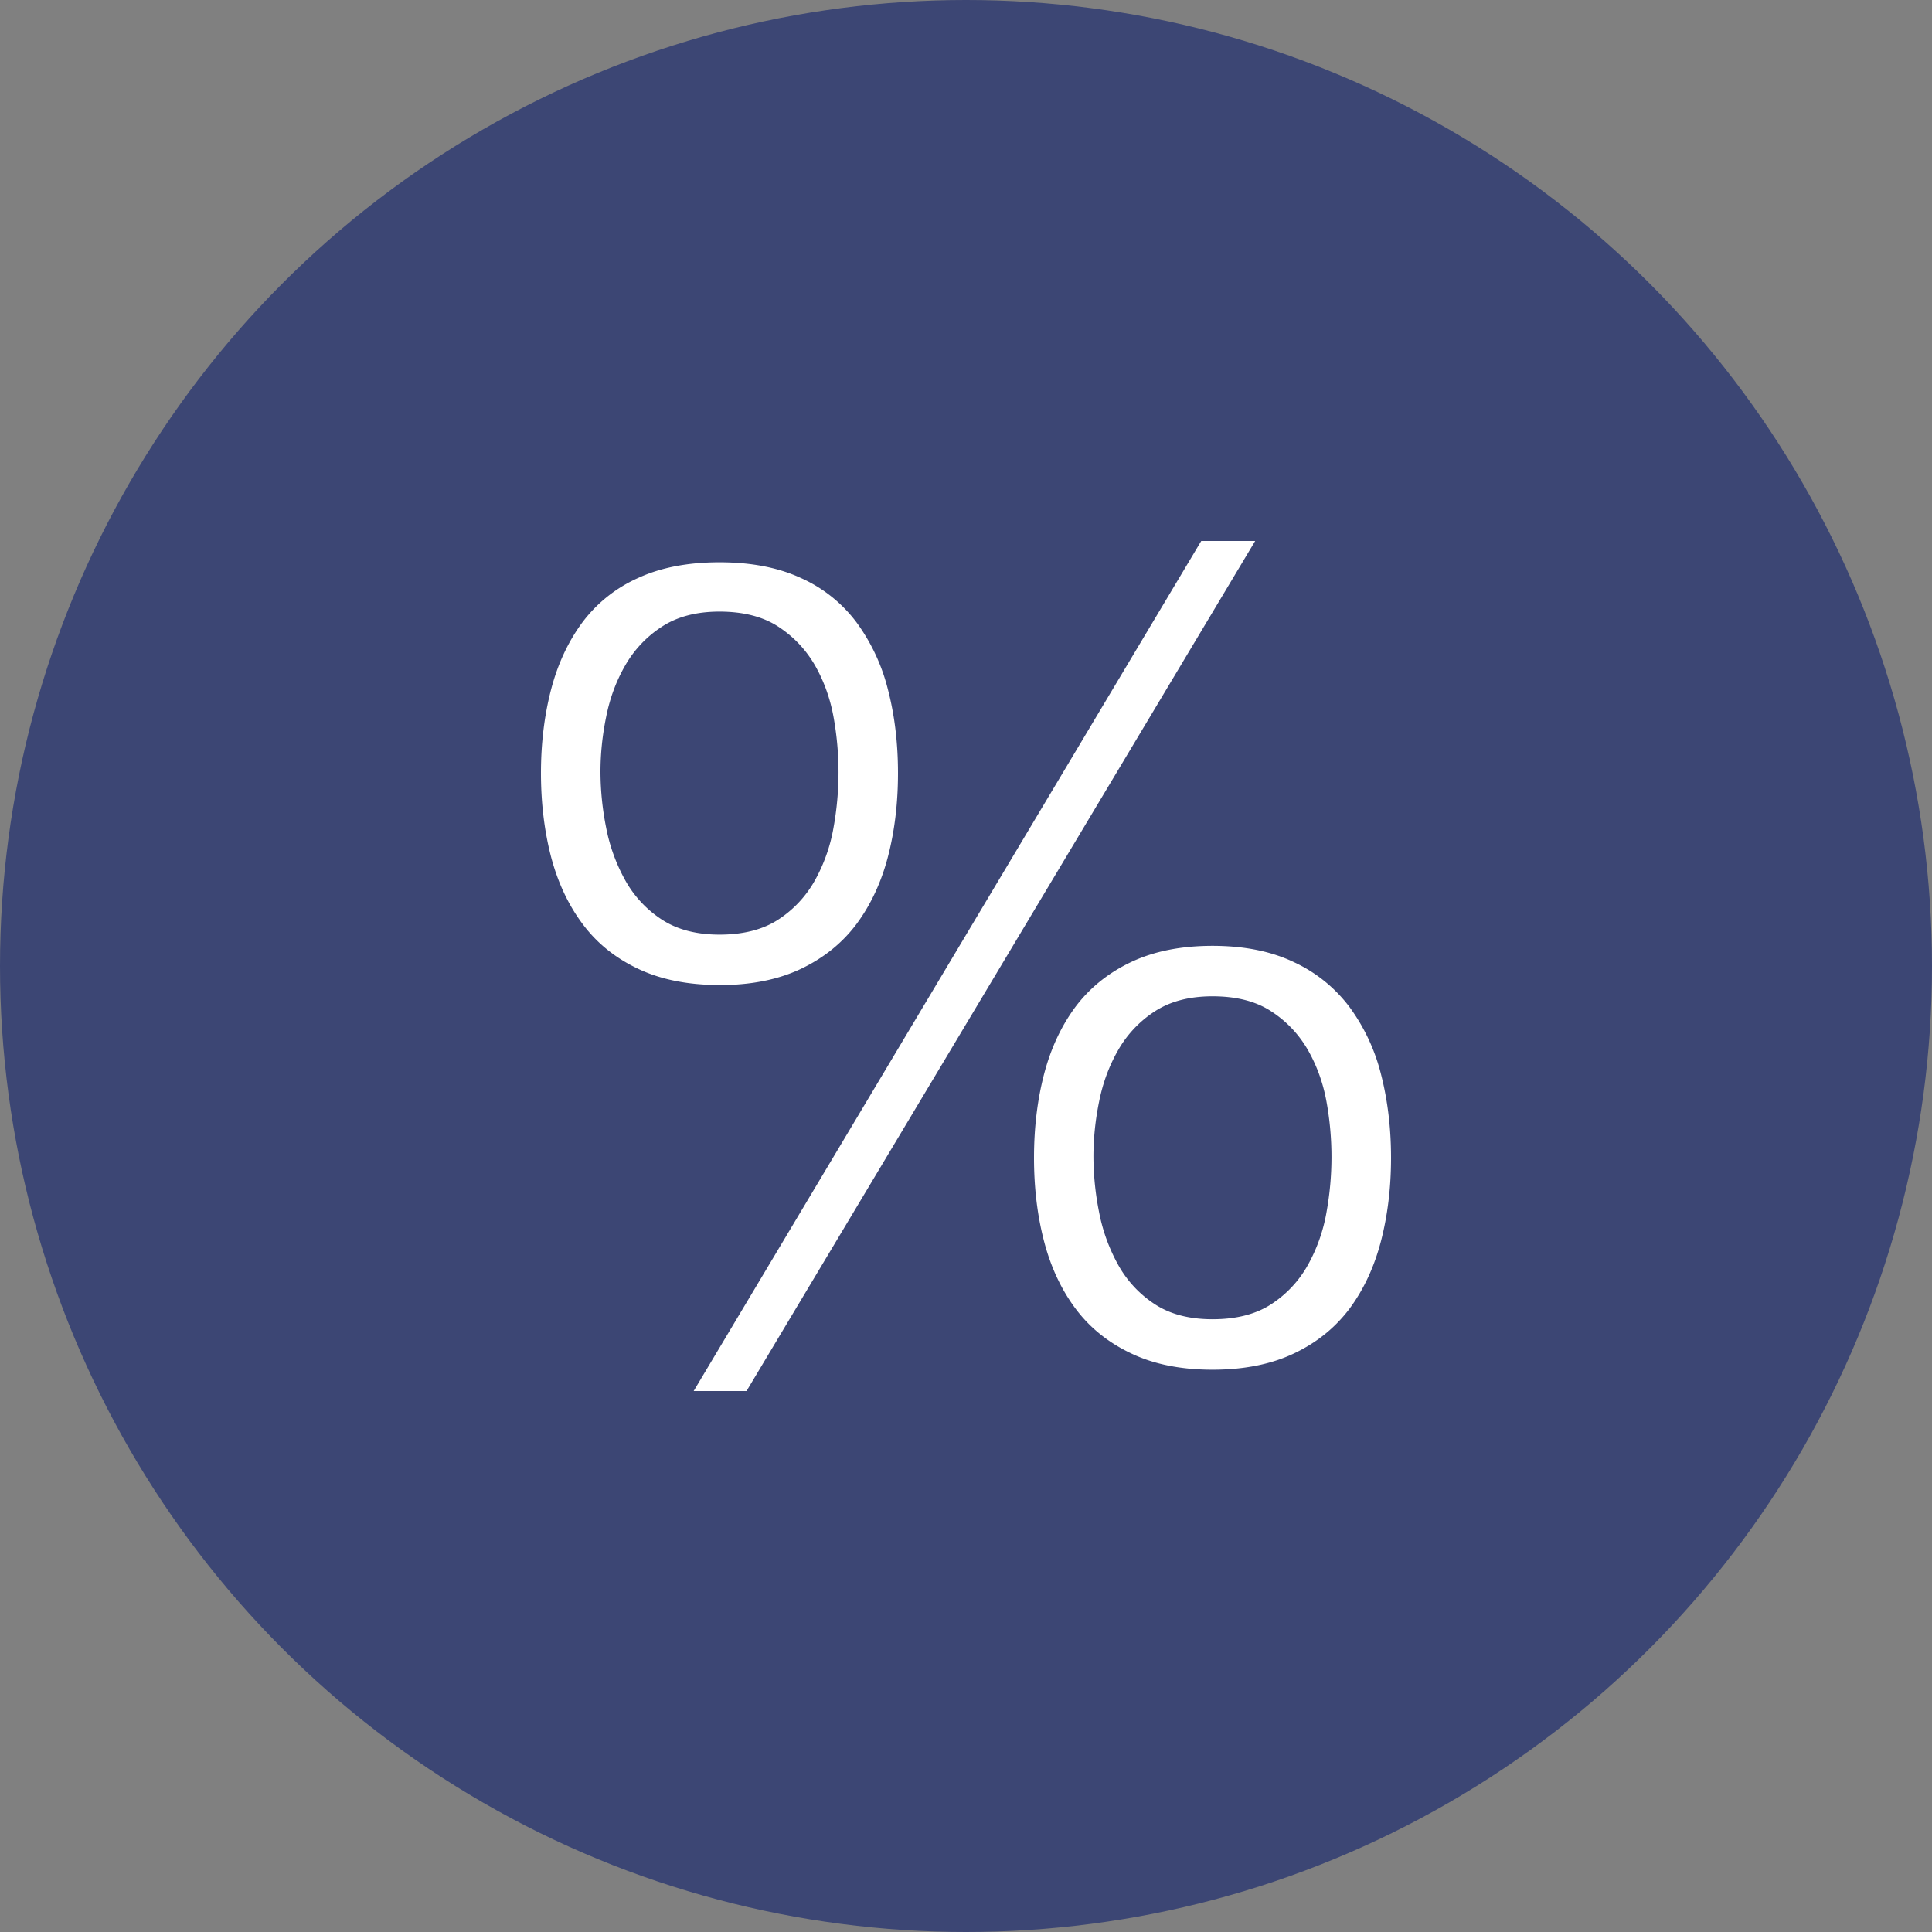 <svg xmlns="http://www.w3.org/2000/svg" width="25" height="25" viewBox="0 0 25 25"><rect x="0" y="0" width="25" height="25" fill="#808080" stroke="none"/><g fill="none" fill-rule="evenodd"><circle cx="12.5" cy="12.5" r="12.5" fill="#3C4674"/><path fill="#FFF" d="M15.69 17.724c.406 0 .758-.07 1.053-.21.296-.14.535-.334.72-.58.183-.247.319-.538.406-.871.087-.334.131-.694.131-1.081s-.044-.748-.13-1.082a2.492 2.492 0 0 0-.408-.87 1.892 1.892 0 0 0-.719-.58c-.295-.141-.647-.211-1.053-.211-.407 0-.758.07-1.054.21-.295.14-.535.334-.72.58-.183.247-.319.538-.406.871-.087.334-.13.695-.13 1.082 0 .387.043.747.13 1.08.087.334.223.625.407.871.184.247.424.44.72.58.295.141.646.211 1.053.211zm-6.38-5.63c-.3 0-.55-.066-.748-.196a1.44 1.44 0 0 1-.472-.508 2.294 2.294 0 0 1-.247-.682 3.726 3.726 0 0 1-.073-.719c0-.232.024-.469.073-.71.048-.243.13-.465.247-.668a1.46 1.46 0 0 1 .472-.5c.199-.131.448-.197.748-.197.31 0 .565.066.763.196.199.13.356.298.473.5.116.204.196.426.24.668a4.004 4.004 0 0 1 0 1.43 2.156 2.156 0 0 1-.24.682 1.44 1.44 0 0 1-.473.508c-.198.13-.453.196-.763.196zm0 .653c.407 0 .758-.07 1.054-.21.295-.141.535-.334.72-.581.183-.247.319-.537.406-.87.087-.335.13-.695.13-1.082 0-.387-.043-.747-.13-1.081a2.492 2.492 0 0 0-.407-.87 1.831 1.831 0 0 0-.72-.574c-.295-.136-.646-.203-1.053-.203-.406 0-.758.067-1.053.203a1.831 1.831 0 0 0-.72.573c-.183.247-.319.537-.406.87-.087.335-.131.695-.131 1.082 0 .387.044.747.13 1.081.088.334.224.624.408.87.184.248.423.441.719.581.295.14.647.21 1.053.21zM9.66 18l6.582-11h-.698L8.976 18h.683zm6.03-.929c-.3 0-.55-.065-.749-.196a1.44 1.44 0 0 1-.472-.508 2.294 2.294 0 0 1-.247-.682 3.726 3.726 0 0 1-.073-.718c0-.232.024-.47.073-.711.048-.242.13-.464.247-.668a1.46 1.46 0 0 1 .472-.5c.199-.13.448-.196.749-.196.31 0 .564.065.762.196.199.13.356.297.473.5.116.204.196.426.24.668a4.004 4.004 0 0 1 0 1.43 2.156 2.156 0 0 1-.24.681 1.44 1.44 0 0 1-.473.508c-.198.13-.452.196-.762.196z"/></g></svg>